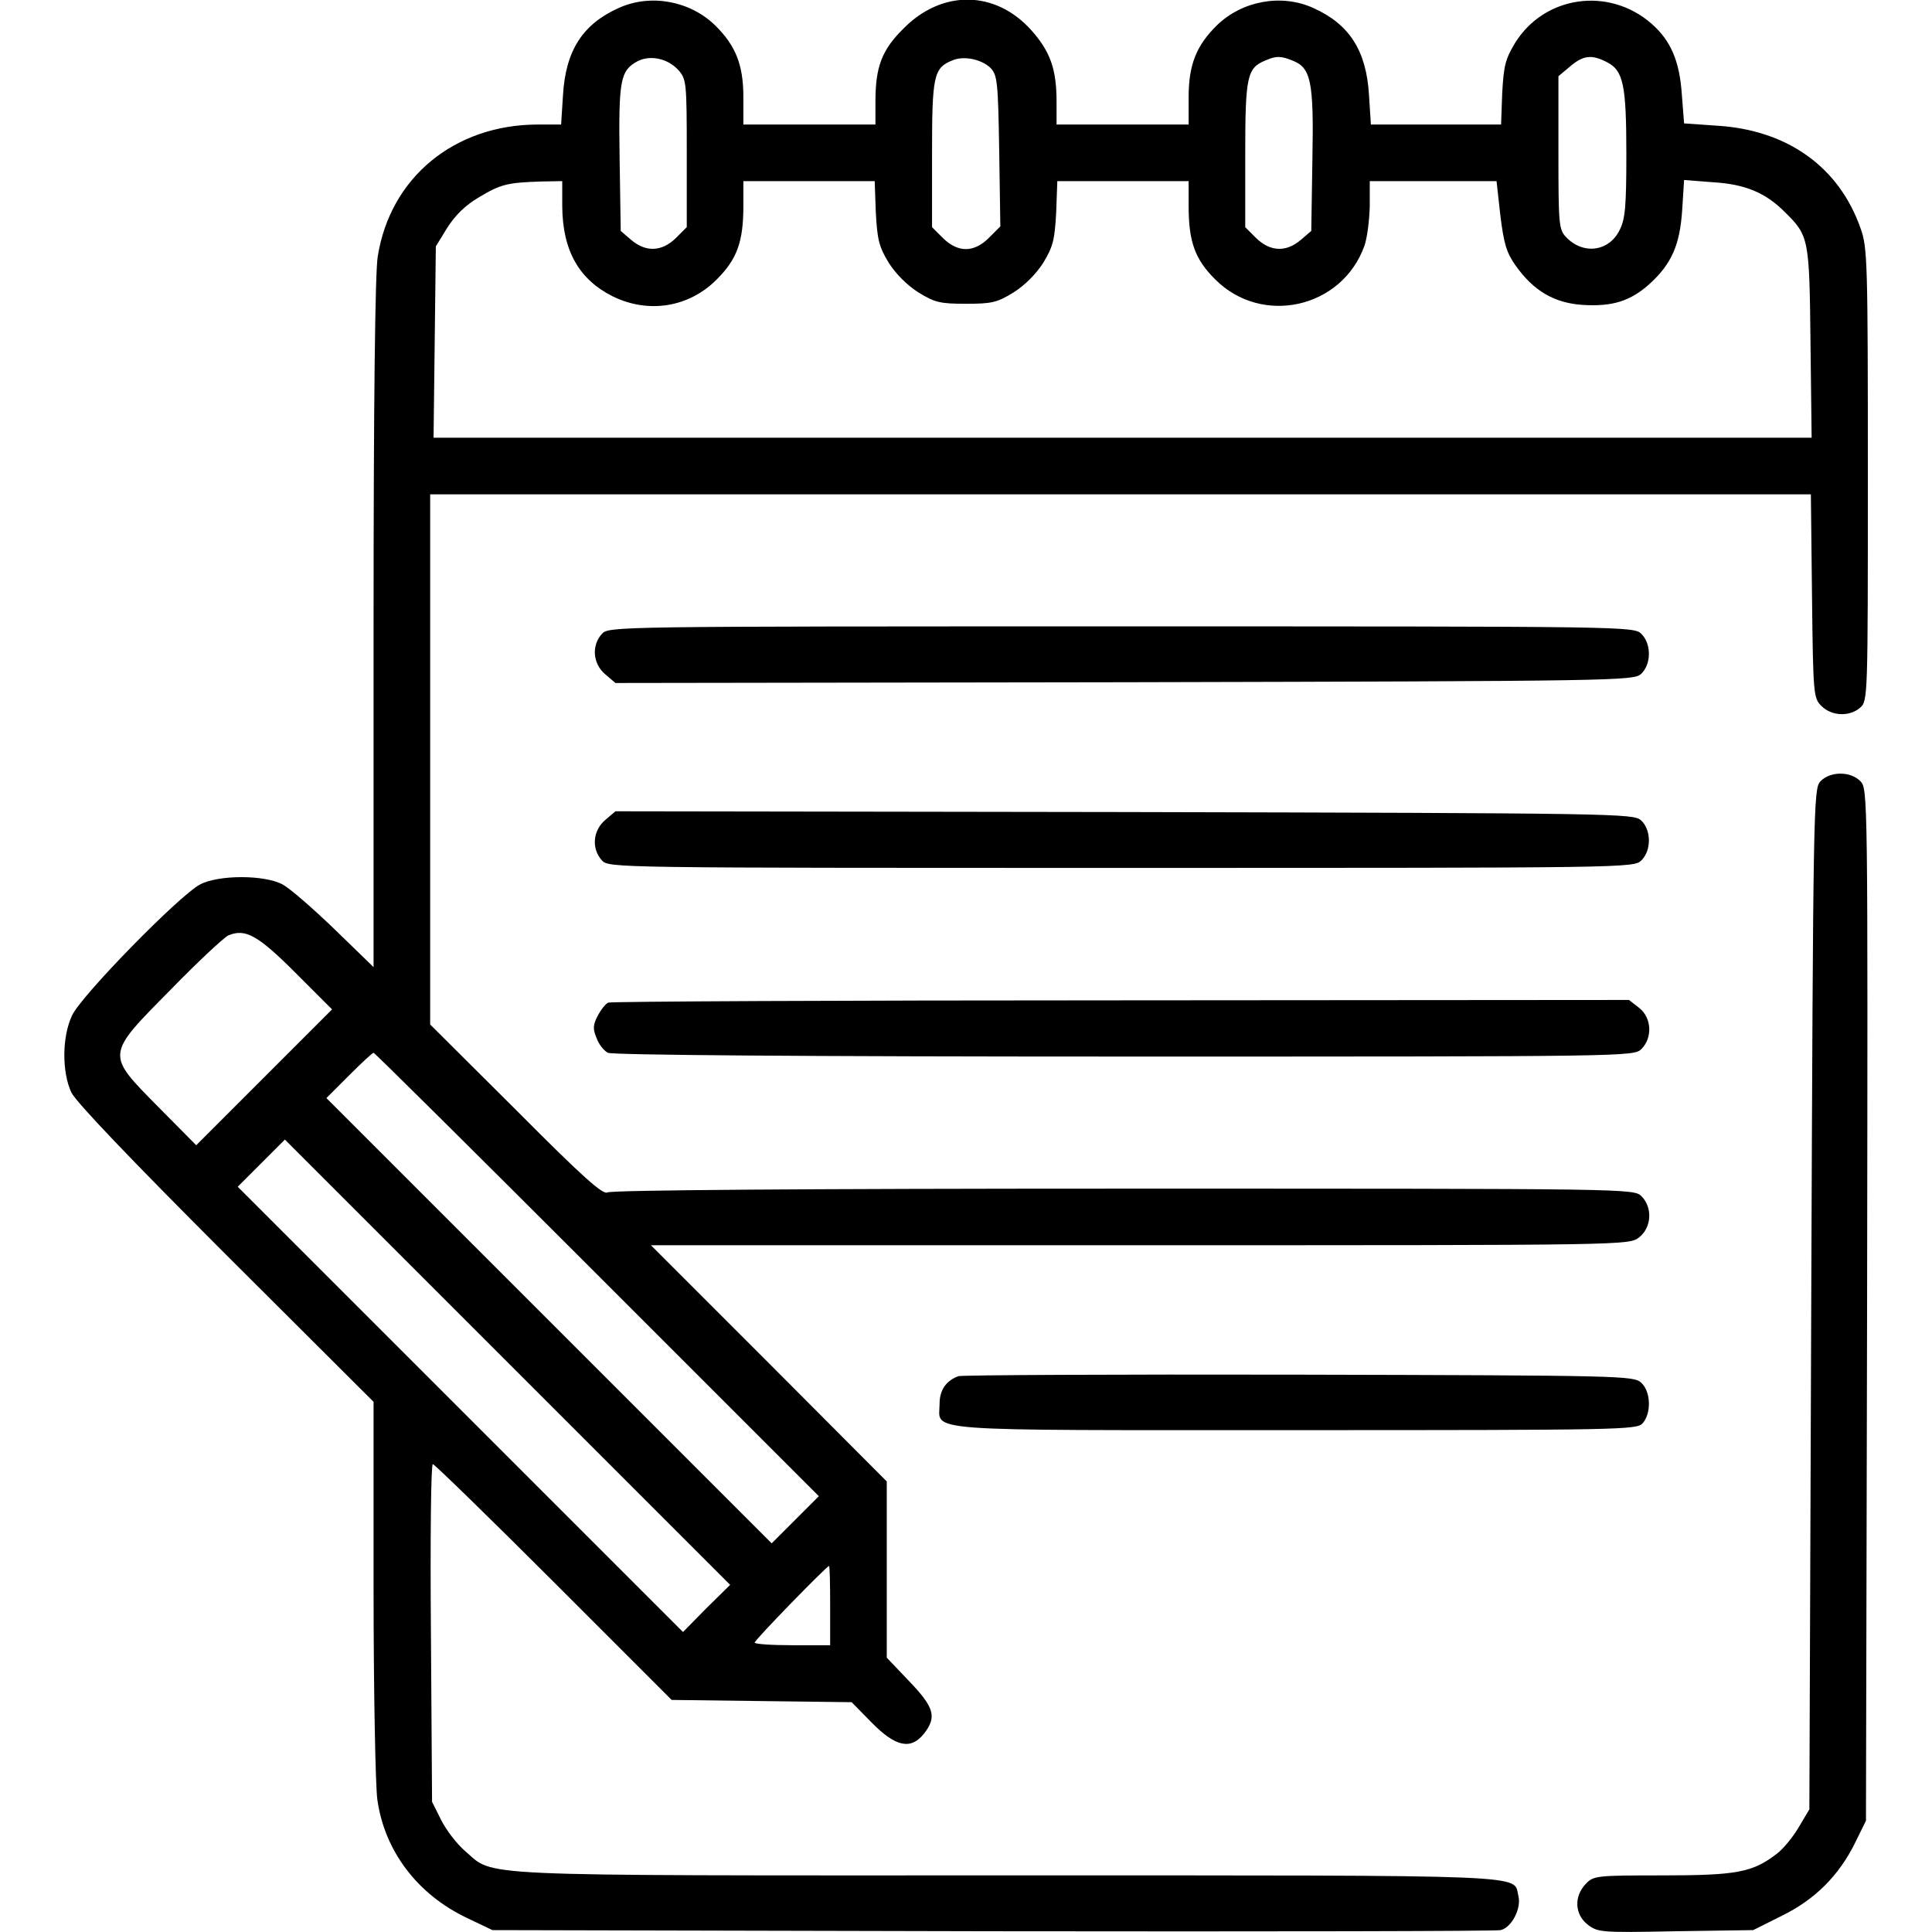 <?xml version="1.0" standalone="no"?>
<!DOCTYPE svg PUBLIC "-//W3C//DTD SVG 20010904//EN"
 "http://www.w3.org/TR/2001/REC-SVG-20010904/DTD/svg10.dtd">
<svg version="1.0" xmlns="http://www.w3.org/2000/svg"
 width="512pt" height="512pt" viewBox="0 0 512 512"
 preserveAspectRatio="xMidYMid meet">

<g transform="translate(0,512) scale(0.1,-0.1)"
fill="#000000" stroke="none">
<path d="M1640 5099 c-96 -43 -141 -113 -148 -231 l-5 -78 -61 0 c-221 0 -392
-140 -425 -350 -7 -42 -11 -390 -11 -974 l0 -909 -103 100 c-57 55 -119 109
-138 119 -48 26 -170 26 -219 0 -56 -30 -316 -296 -339 -347 -27 -57 -27 -150
-2 -204 13 -26 152 -172 410 -430 l391 -390 0 -495 c0 -272 5 -524 10 -559 19
-137 107 -252 238 -314 l67 -32 1325 -3 c729 -1 1335 0 1347 3 29 7 55 57 47
90 -15 58 68 55 -1354 55 -1447 0 -1357 -4 -1438 65 -22 19 -50 56 -63 82
l-24 48 -3 448 c-2 246 0 447 5 447 4 0 149 -141 320 -312 l313 -313 238 -3
239 -3 53 -54 c64 -65 104 -73 139 -29 34 44 27 69 -39 138 l-60 63 0 233 0
234 -312 313 -313 313 1296 0 c1296 0 1296 0 1323 21 33 26 36 79 6 109 -20
20 -33 20 -1372 20 -847 0 -1359 -4 -1368 -10 -12 -7 -64 39 -242 218 l-228
227 0 702 0 703 1830 0 1829 0 3 -270 c3 -262 4 -270 25 -291 27 -27 75 -29
103 -4 20 18 20 30 20 617 0 562 -1 602 -19 652 -57 164 -195 262 -382 273
l-86 6 -6 77 c-6 88 -29 142 -80 187 -113 99 -284 75 -362 -51 -26 -43 -30
-61 -34 -133 l-3 -83 -173 0 -172 0 -5 78 c-7 118 -52 188 -148 231 -84 38
-188 19 -255 -46 -54 -53 -75 -104 -75 -190 l0 -73 -175 0 -175 0 0 61 c0 86
-17 133 -67 189 -95 106 -236 108 -338 5 -58 -57 -75 -102 -75 -194 l0 -61
-175 0 -175 0 0 73 c0 86 -21 137 -75 190 -67 65 -171 84 -255 46z m158 -165
c21 -24 22 -32 22 -220 l0 -196 -29 -29 c-37 -36 -79 -38 -118 -5 l-28 24 -3
194 c-3 208 2 231 48 256 34 17 80 7 108 -24z m827 6 c18 -19 20 -36 23 -220
l3 -200 -30 -30 c-40 -40 -82 -40 -122 -1 l-29 29 0 194 c0 207 4 228 54 248
30 13 77 3 101 -20z m799 20 c50 -19 58 -53 54 -262 l-3 -190 -28 -24 c-39
-33 -81 -31 -118 5 l-29 29 0 194 c0 207 5 228 54 248 28 12 40 12 70 0z m835
-5 c43 -22 51 -60 51 -244 0 -138 -3 -172 -18 -201 -28 -57 -97 -66 -142 -18
-19 20 -20 35 -20 224 l0 202 31 26 c35 30 58 32 98 11z m-2769 -382 c1 -117
44 -193 133 -238 95 -47 203 -30 277 45 53 53 70 99 70 194 l0 66 174 0 174 0
3 -83 c4 -72 8 -90 34 -133 19 -30 49 -60 79 -79 44 -27 58 -30 126 -30 68 0
82 3 126 30 30 19 60 49 79 79 26 43 30 61 34 133 l3 83 174 0 174 0 0 -66 c0
-95 17 -141 70 -194 124 -125 337 -77 396 89 7 20 13 66 14 104 l0 67 168 0
168 0 10 -90 c9 -74 16 -99 40 -133 48 -68 103 -100 178 -105 79 -5 127 10
178 56 58 53 80 103 86 196 l5 79 77 -6 c85 -5 139 -28 189 -78 65 -64 66 -69
69 -346 l3 -253 -1826 0 -1826 0 3 253 3 254 30 49 c21 33 48 60 84 81 58 35
76 39 164 42 l57 1 0 -67z m-707 -2031 l97 -97 -180 -180 -180 -180 -100 101
c-140 142 -141 136 33 312 72 74 141 138 152 143 45 19 78 1 178 -99z m800
-800 l587 -587 -63 -63 -62 -62 -590 590 -590 590 60 60 c33 33 62 60 65 60 3
0 269 -264 593 -588z m289 -884 l-62 -63 -590 590 -590 590 62 62 63 63 590
-590 590 -590 -63 -62z m328 7 l0 -105 -100 0 c-55 0 -100 3 -100 7 0 7 191
203 197 203 2 0 3 -47 3 -105z"/>
<path d="M1595 3440 c-28 -31 -24 -79 9 -107 l27 -23 1349 2 c1310 3 1349 4
1369 22 27 25 28 79 1 106 -20 20 -33 20 -1378 20 -1349 0 -1359 0 -1377 -20z"/>
<path d="M4824 3049 c-18 -20 -19 -61 -24 -1373 l-5 -1351 -28 -47 c-15 -26
-42 -59 -60 -72 -63 -48 -105 -56 -302 -56 -177 0 -182 -1 -203 -23 -31 -33
-29 -80 5 -107 27 -21 35 -22 233 -18 l206 3 76 38 c88 43 152 107 195 195
l28 57 3 1367 c2 1359 2 1368 -18 1388 -27 27 -81 26 -106 -1z"/>
<path d="M1604 2947 c-33 -28 -37 -76 -9 -107 18 -20 28 -20 1377 -20 1345 0
1358 0 1378 20 27 27 26 81 -1 106 -20 18 -59 19 -1369 22 l-1349 2 -27 -23z"/>
<path d="M1612 2463 c-7 -3 -19 -18 -28 -35 -13 -25 -13 -35 -3 -59 6 -17 20
-34 30 -39 11 -6 523 -10 1368 -10 1338 0 1351 0 1371 20 30 30 27 83 -6 109
l-27 21 -1346 -1 c-740 0 -1352 -3 -1359 -6z"/>
<path d="M2540 1473 c-33 -12 -50 -37 -50 -73 0 -75 -70 -70 942 -70 864 0
906 1 921 18 24 27 22 85 -4 108 -20 18 -51 19 -908 21 -487 1 -893 -1 -901
-4z"/>
</g>
</svg>
